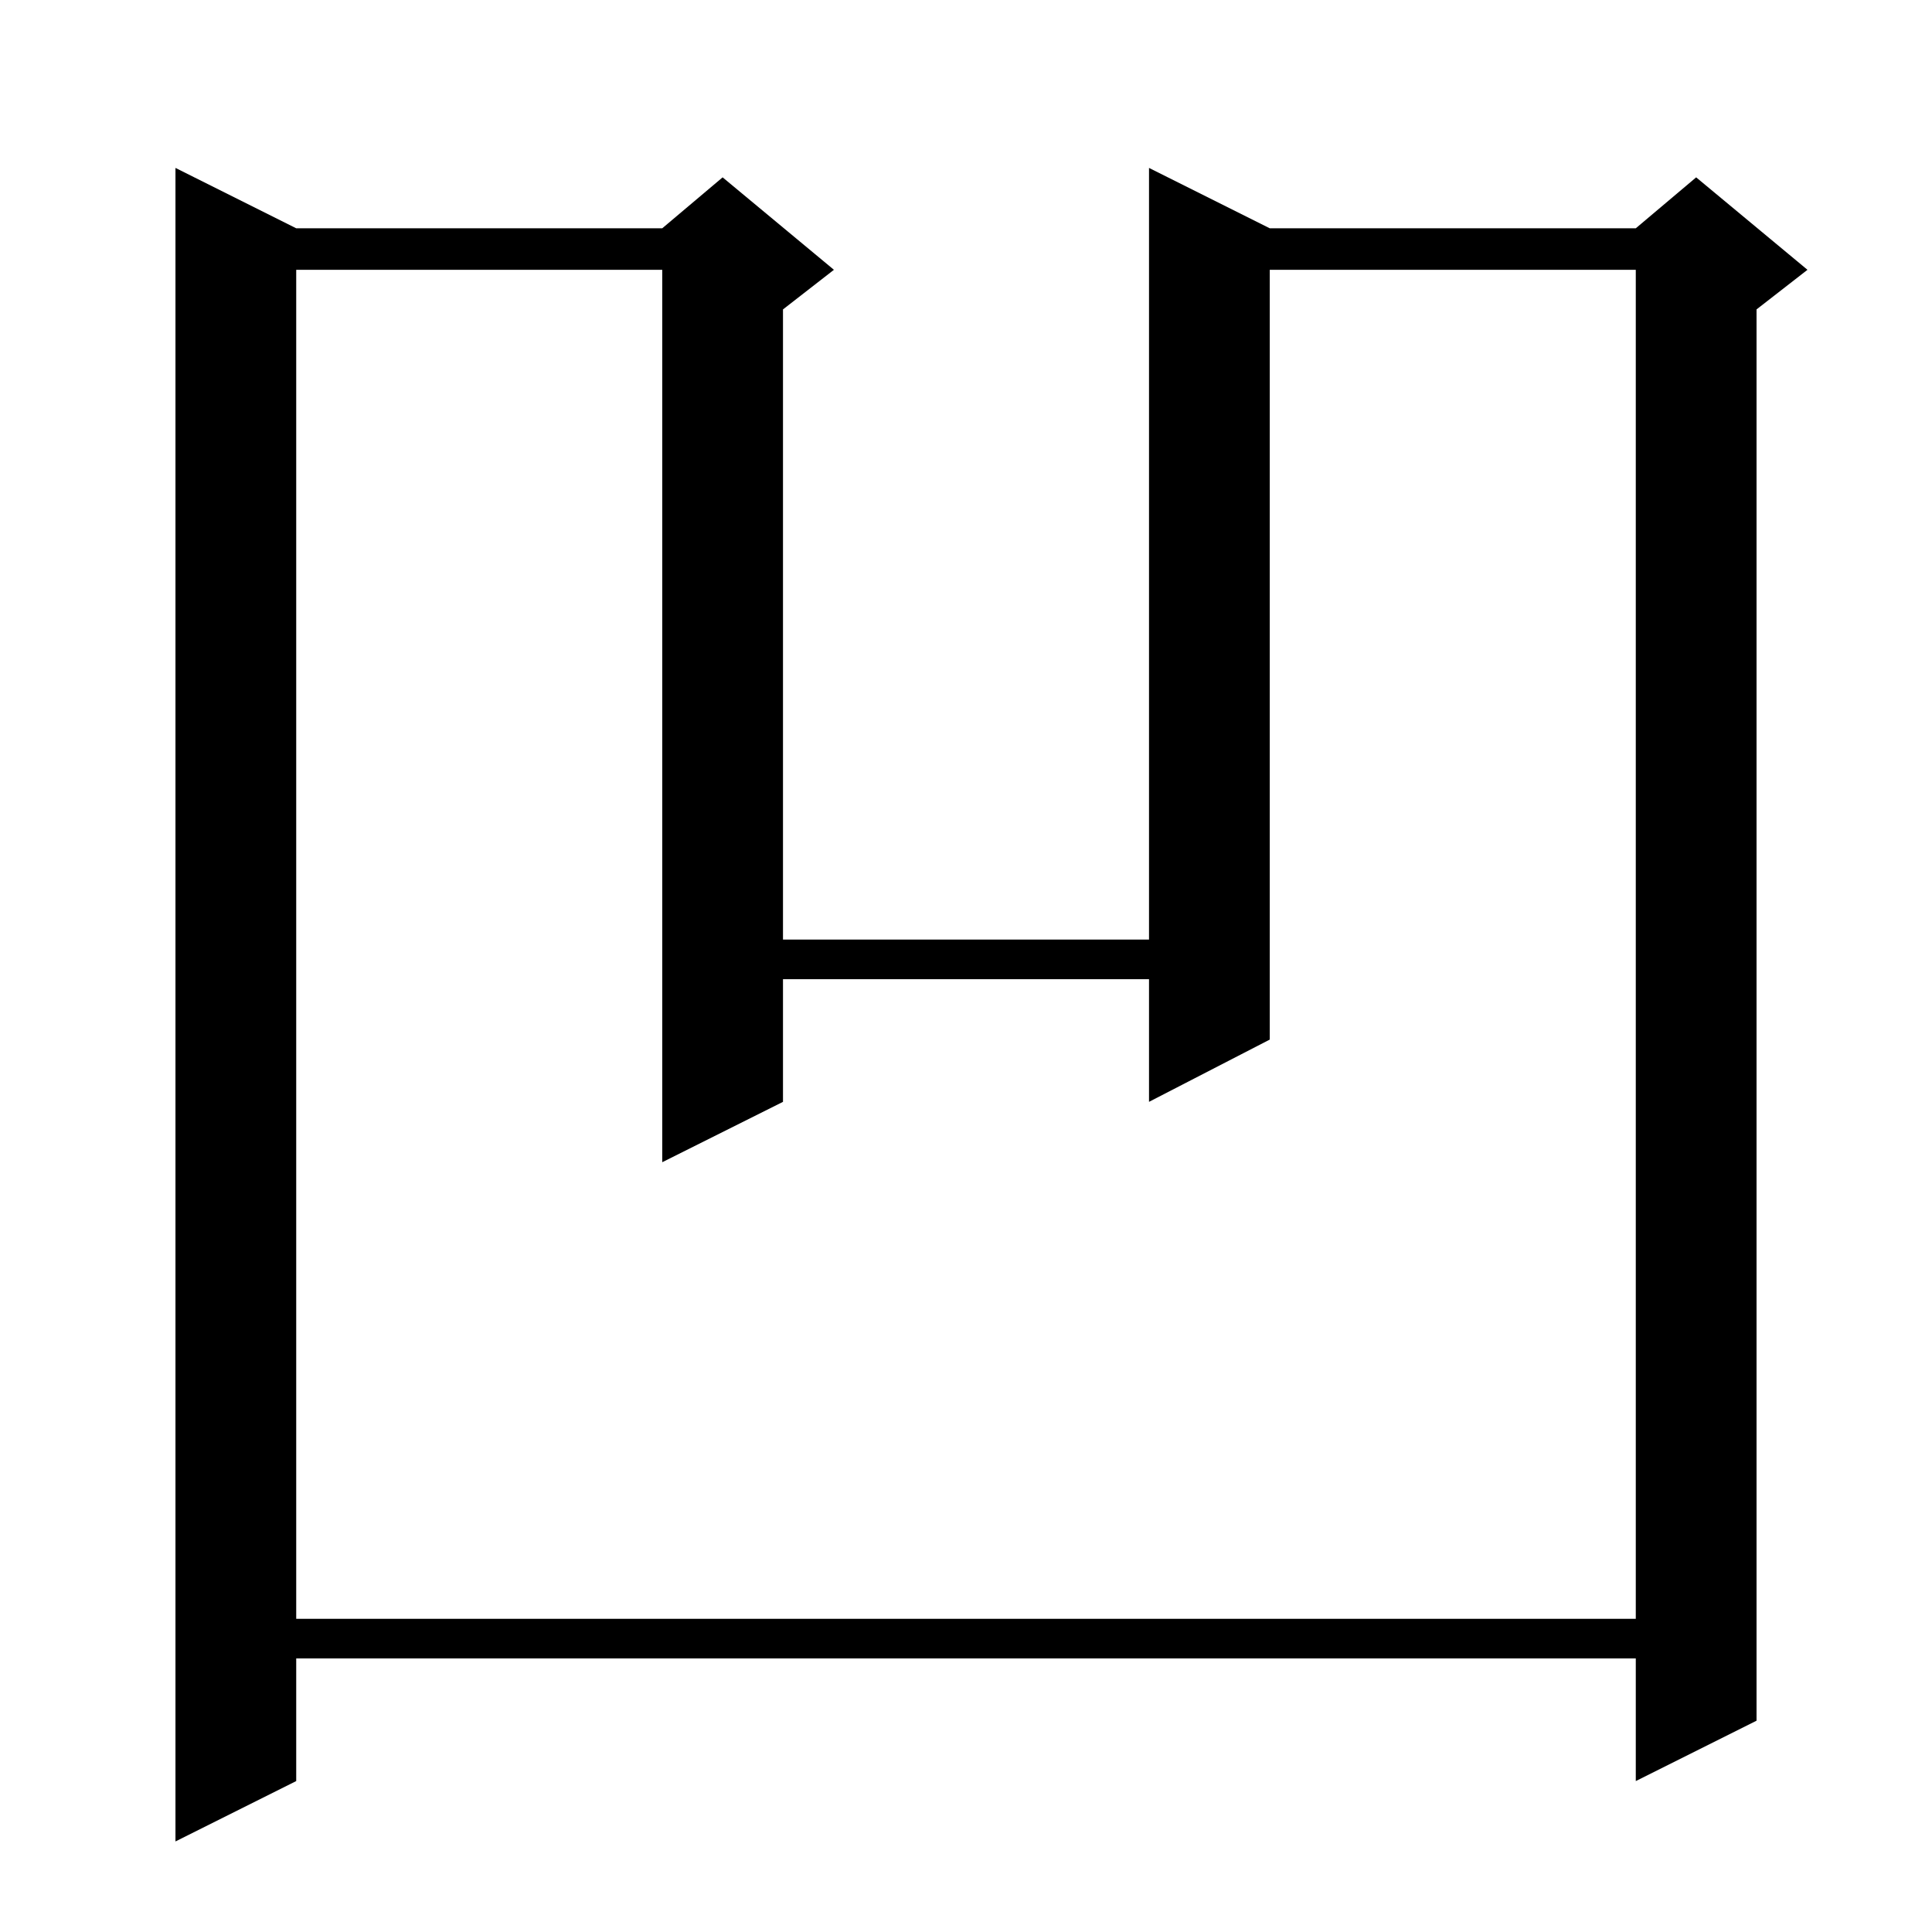 <?xml version="1.0" standalone="no"?>
<!DOCTYPE svg PUBLIC "-//W3C//DTD SVG 1.1//EN" "http://www.w3.org/Graphics/SVG/1.1/DTD/svg11.dtd" >
<svg xmlns="http://www.w3.org/2000/svg" xmlns:xlink="http://www.w3.org/1999/xlink" version="1.1" viewBox="0 -144 1024 1024">
  <g transform="matrix(1 0 0 -1 0 880)">
   <path fill="currentColor"
d="M673 903h194l32 27l59 -49l-27 -21v-748l-64 -32v65h-710v-65l-64 -32v887l64 -32h194l32 27l59 -49l-27 -21v-334h194v409zM157 881v-715h710v715h-194v-408l-64 -33v65h-194v-65l-64 -32v473h-194z" />
  </g>

</svg>
